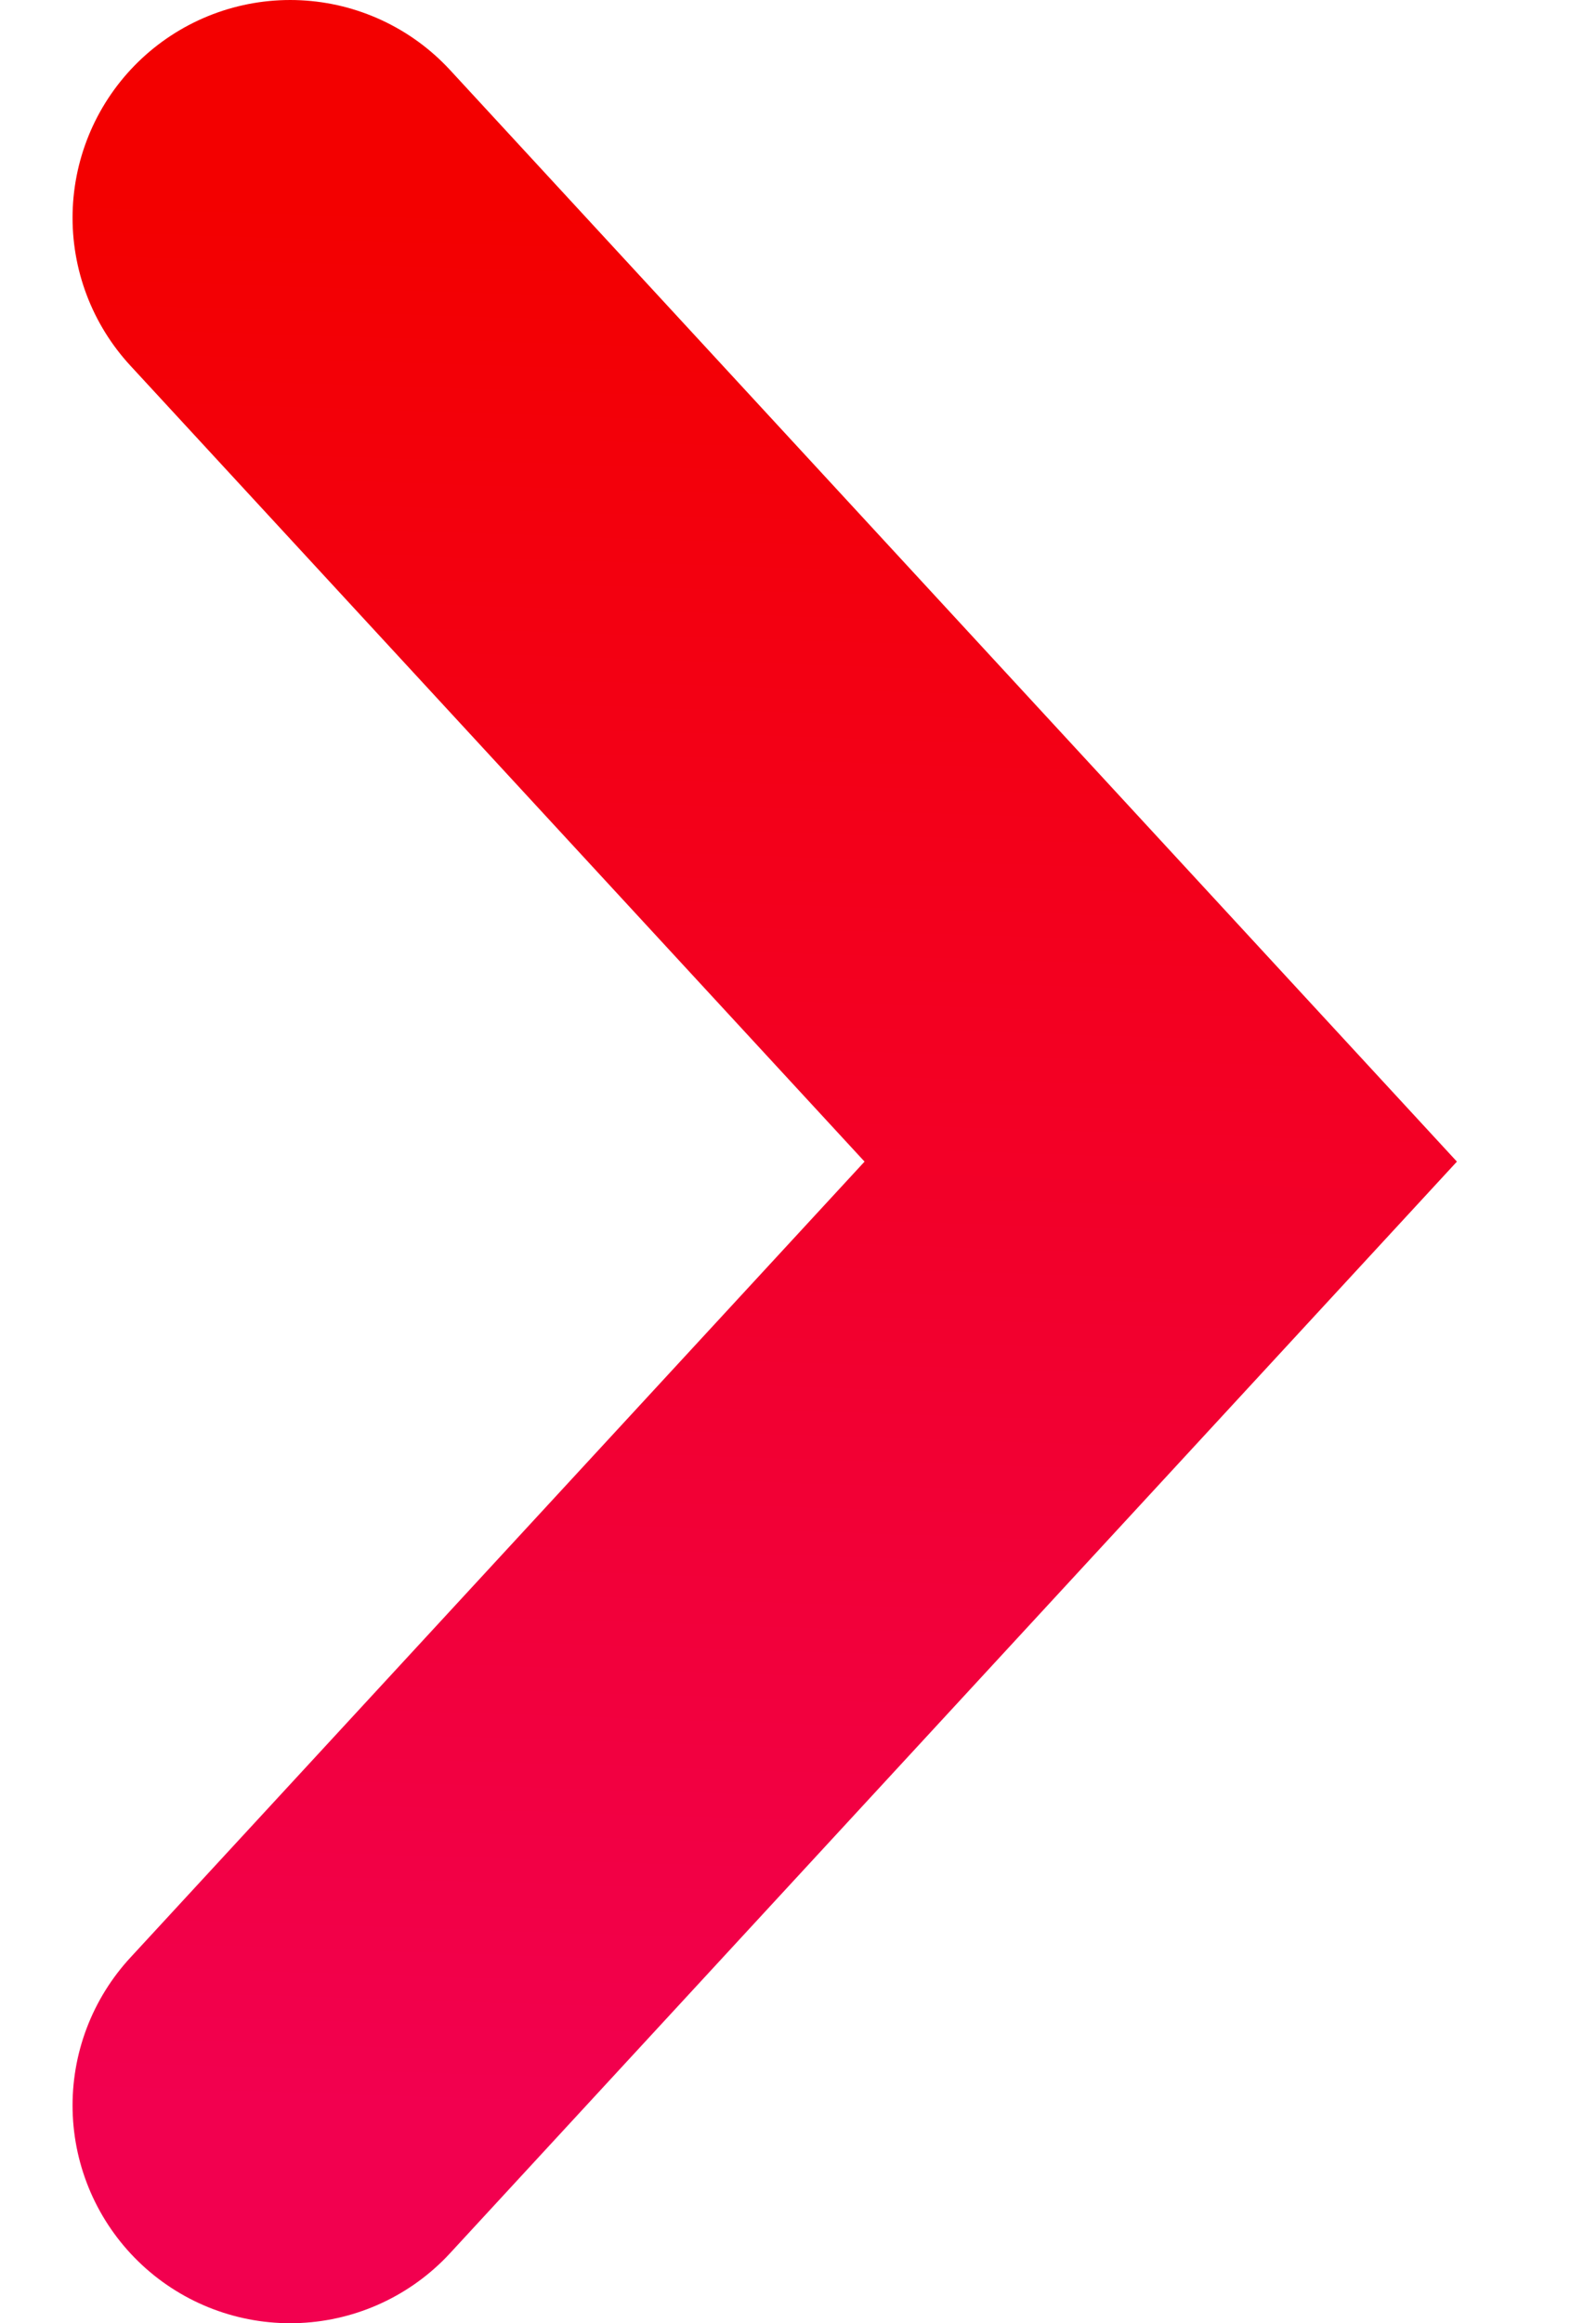 <svg width="11" height="16" viewBox="0 0 11 16" fill="none" xmlns="http://www.w3.org/2000/svg">
<path d="M2 1.5L8 8L2 14.5" stroke="url(#paint0_linear_27_266)" stroke-width="3" stroke-miterlimit="10" stroke-linecap="round"/>
<defs>
<linearGradient id="paint0_linear_27_266" x1="2.462" y1="14.5" x2="2.892" y2="1.431" gradientUnits="userSpaceOnUse">
<stop stop-color="#F2004F"/>
<stop offset="1" stop-color="#F30000"/>
</linearGradient>
</defs>
</svg>
